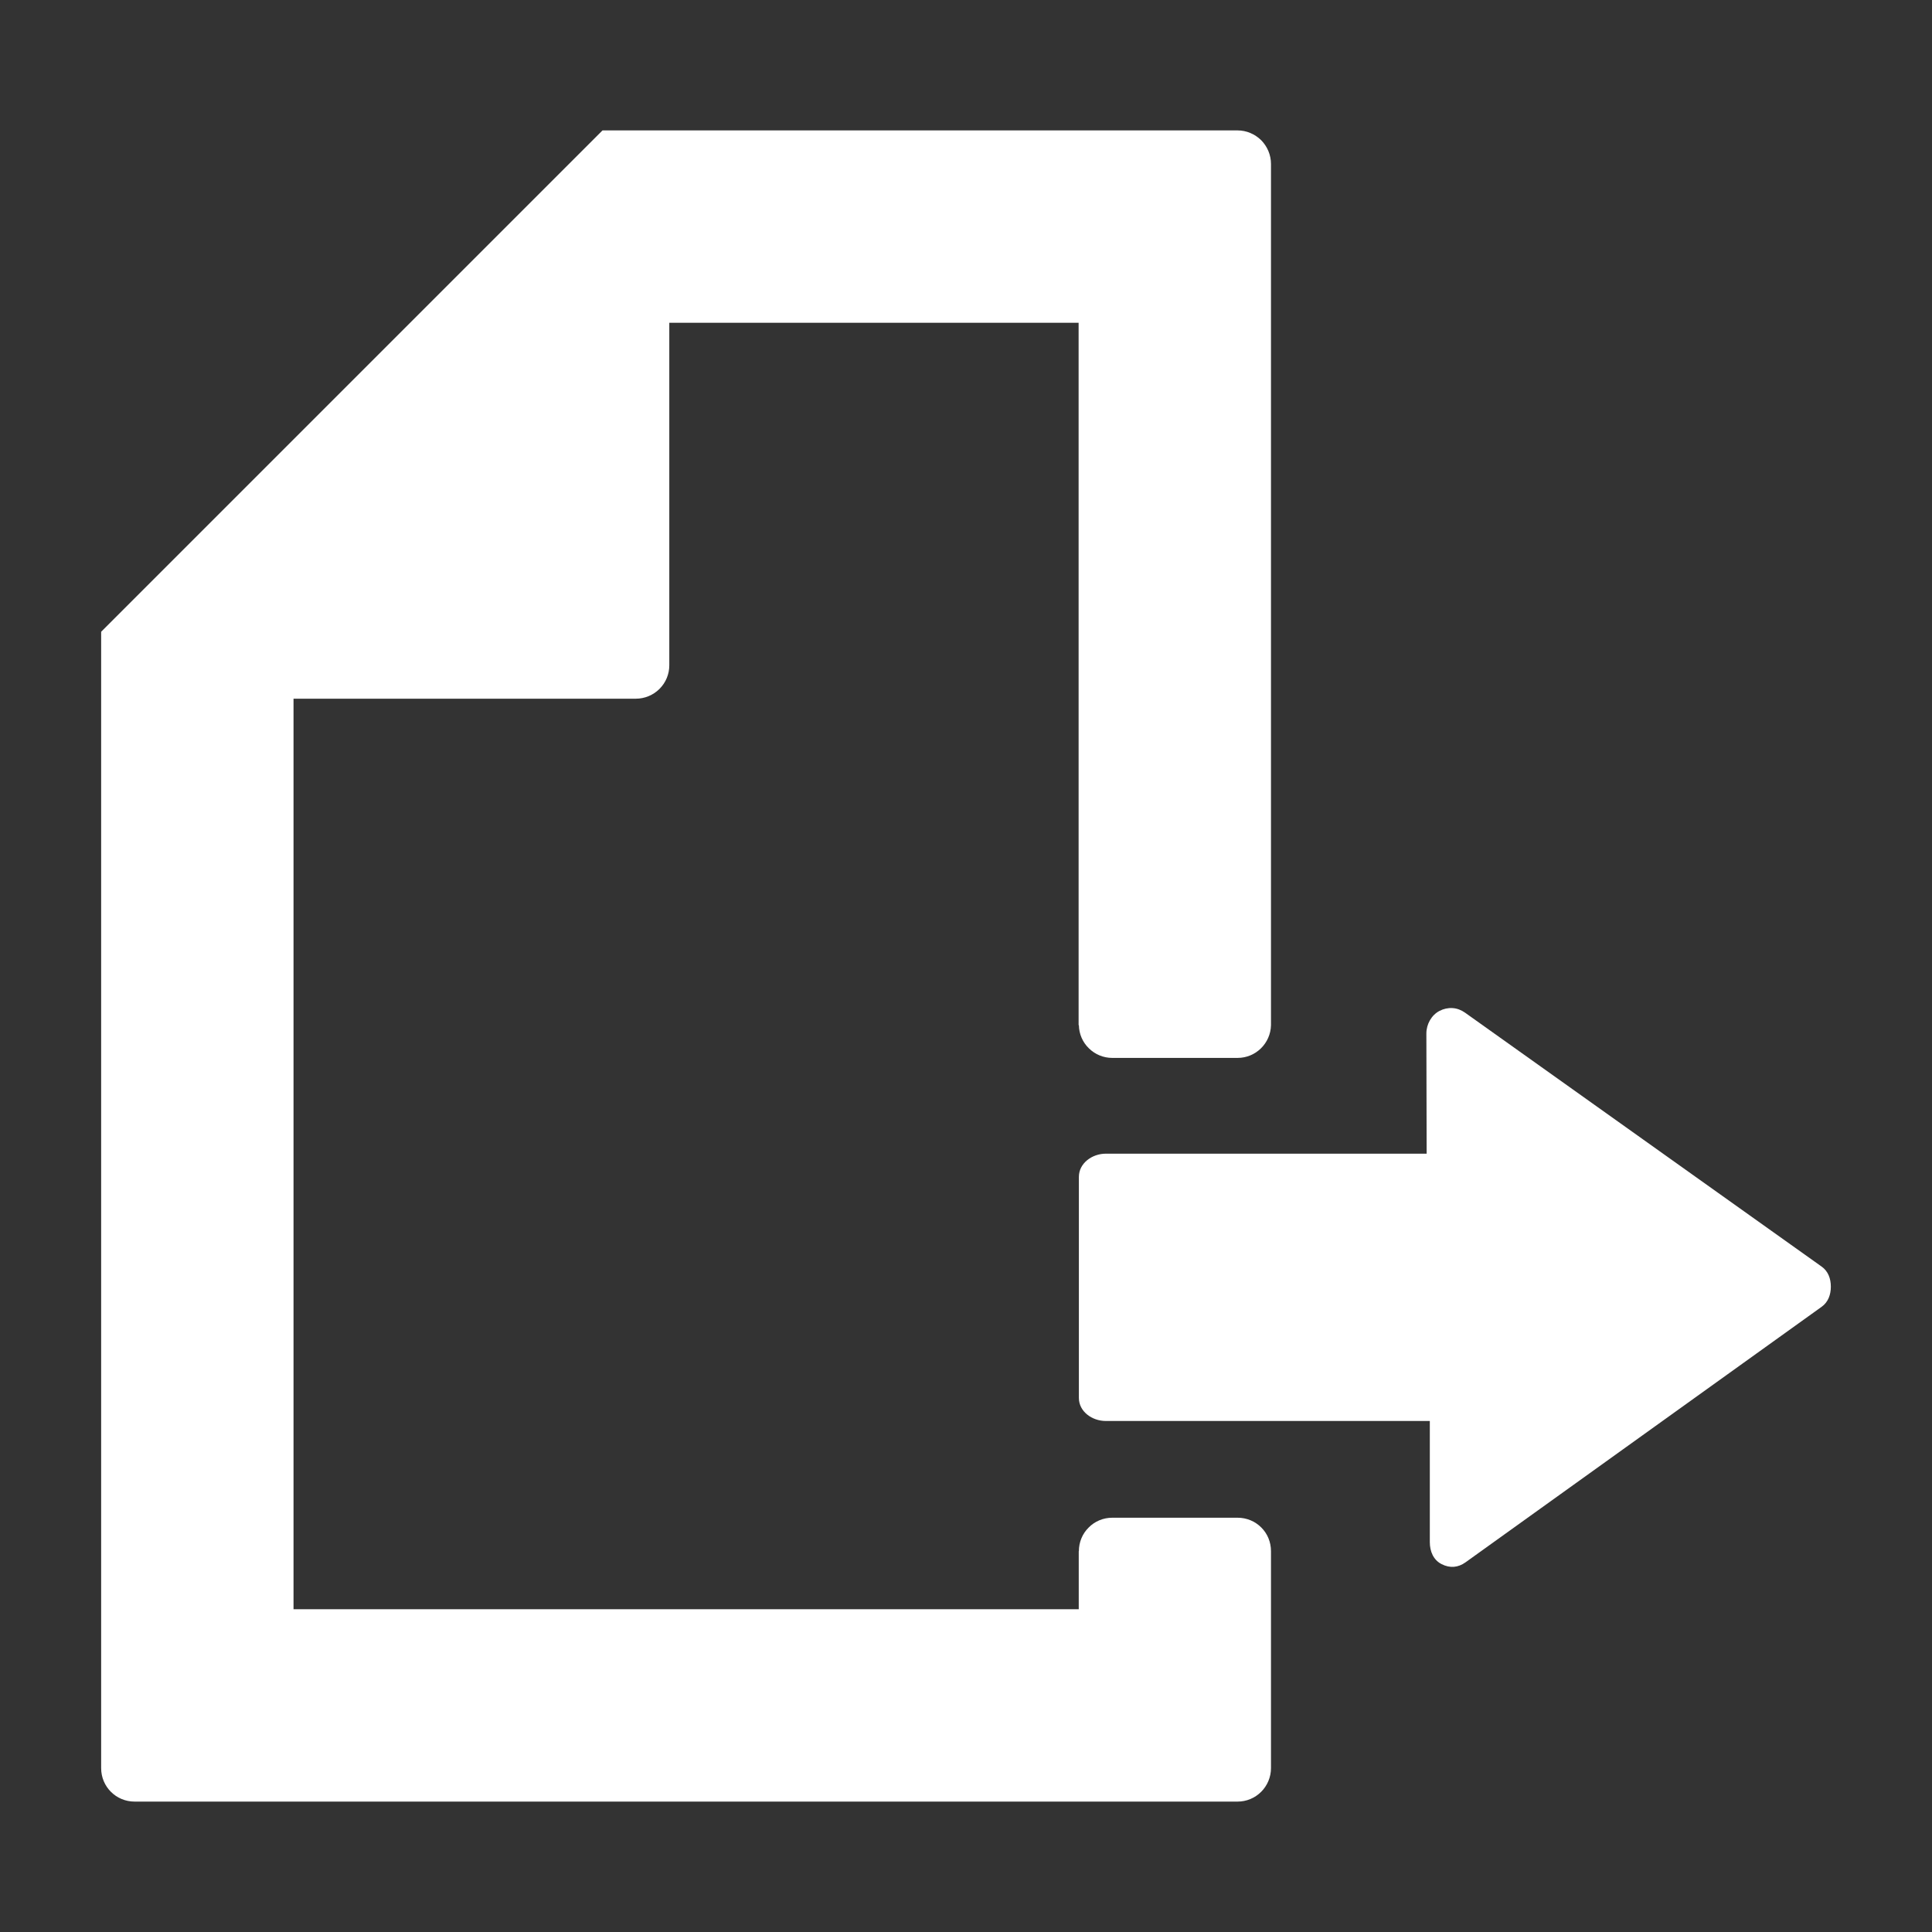 <svg width="14" height="14" viewBox="0 0 14 14" fill="none" xmlns="http://www.w3.org/2000/svg">
<rect x="0" y="0" width="14" height="14" fill="#333333" stroke="none"/>
<path d="M13.2 9.178L10.616 7.338C10.589 7.319 10.558 7.307 10.526 7.305C10.493 7.303 10.461 7.31 10.432 7.325C10.373 7.355 10.336 7.422 10.336 7.489L10.338 8.36H8.013C7.914 8.36 7.818 8.429 7.818 8.528V10.13C7.818 10.229 7.914 10.297 8.013 10.297H10.361V11.175C10.361 11.242 10.387 11.304 10.446 11.334C10.506 11.365 10.566 11.36 10.62 11.321L13.201 9.469C13.248 9.435 13.267 9.381 13.267 9.324V9.323C13.267 9.265 13.247 9.211 13.2 9.178Z" fill="white"/>
<path d="M8.968 10.998H8.06C7.996 10.998 7.934 11.023 7.889 11.069C7.843 11.114 7.818 11.176 7.818 11.24H7.817V11.661H2.127V5.063H4.608C4.672 5.063 4.734 5.037 4.779 4.992C4.825 4.946 4.85 4.885 4.85 4.821V2.339H7.816V7.429H7.818C7.819 7.492 7.845 7.553 7.891 7.597C7.936 7.641 7.996 7.666 8.06 7.666H8.968C9.1 7.666 9.207 7.56 9.21 7.429H9.21V7.424V1.75H9.21V1.188C9.21 1.123 9.184 1.062 9.139 1.016C9.093 0.971 9.032 0.945 8.968 0.945H4.366L0.733 4.578V12.813C0.733 12.947 0.841 13.055 0.975 13.055H8.968C9.032 13.055 9.093 13.03 9.139 12.984C9.184 12.939 9.21 12.877 9.21 12.813V12.47H9.21V11.24C9.21 11.175 9.185 11.114 9.14 11.069C9.094 11.023 9.033 10.998 8.968 10.998Z" fill="white"/>
</svg>
